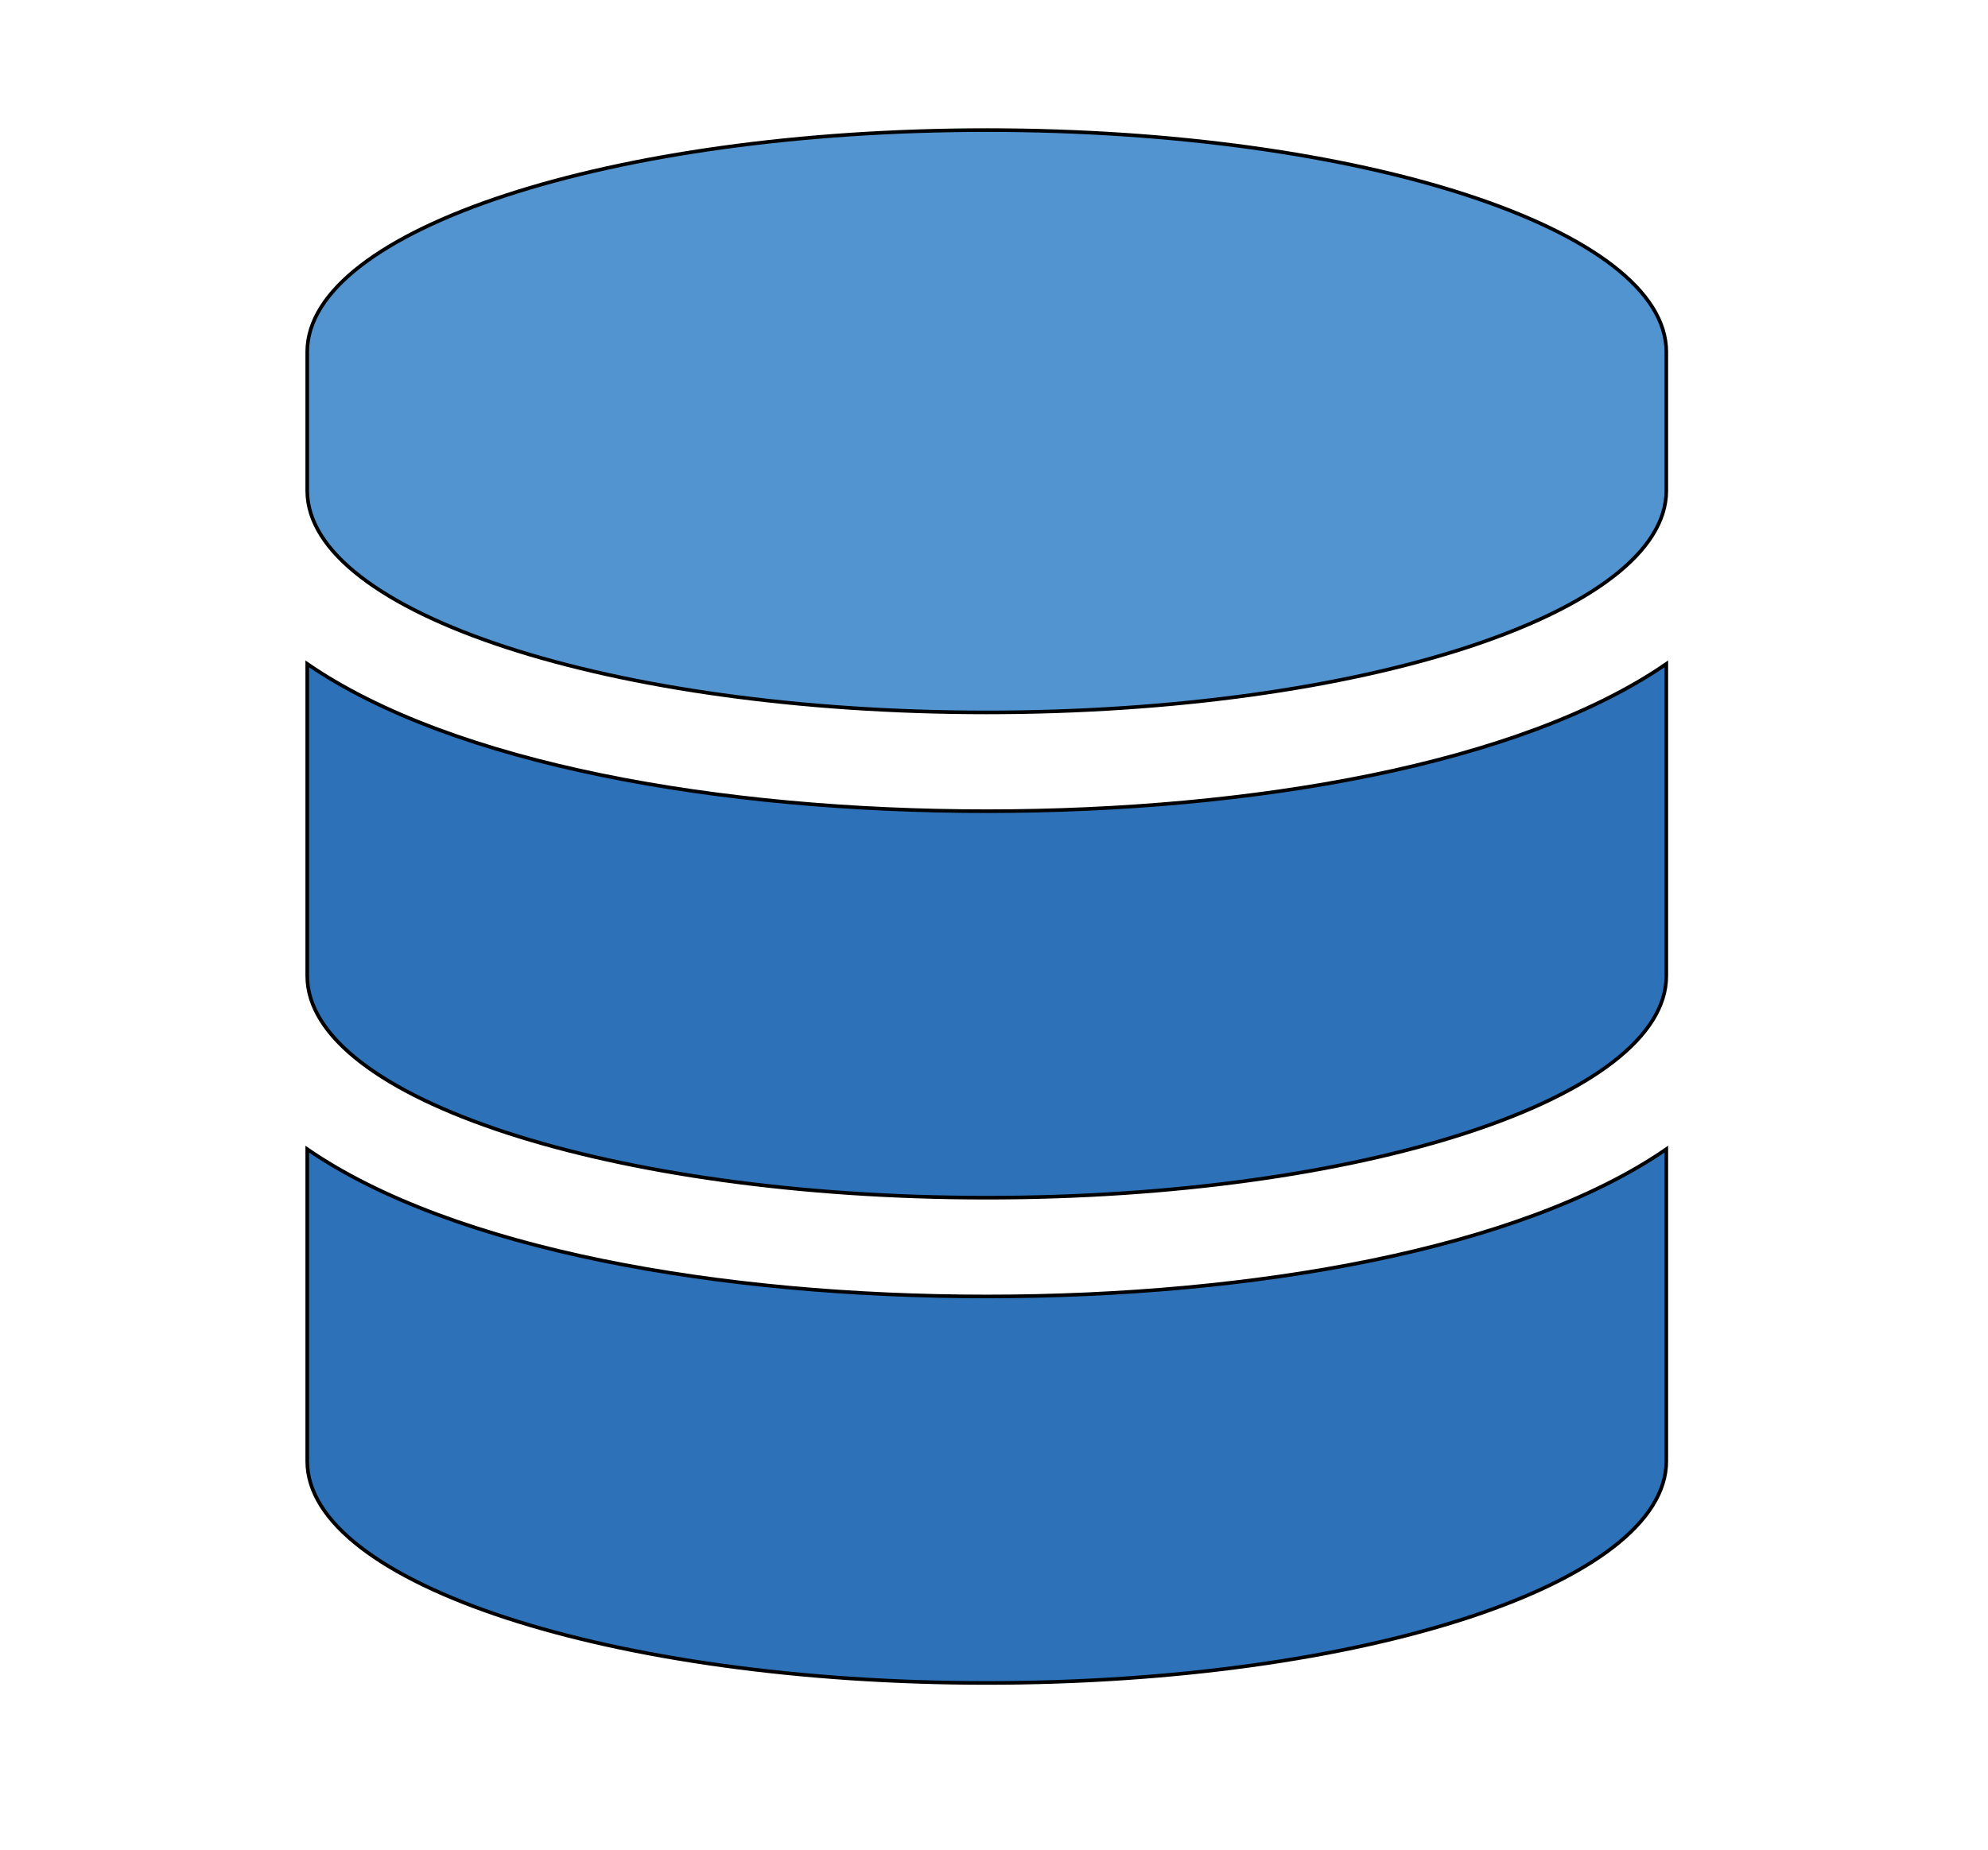 <svg width="550" height="512" xmlns="http://www.w3.org/2000/svg">
 <g>
  <title>background</title>
  <rect x="-1" y="-1" width="552" height="514" id="canvas_background" fill="none"/>
 </g>

 <g>
  <title>Layer 1</title>
  <g stroke="null" id="svg_1">
   <path stroke="null" fill=" #5294CF" d="m461,97.385l0,38.372c0,33.806 -84.206,61.385 -188,61.385s-188,-27.579 -188,-61.385l0,-38.372c0,-33.806 84.206,-61.385 188,-61.385s188,27.579 188,61.385z" class="fa-secondary" id="svg_2"/>
   <path stroke="null" fill="#2D72B8" d="m85,318l0,86.329c0,33.806 84.206,61.385 188,61.385s188,-27.579 188,-61.385l0,-86.329c-40.395,27.814 -114.319,40.764 -188,40.764s-147.614,-12.95 -188,-40.764zm188,-93.522c-73.681,0 -147.614,-12.95 -188,-40.764l0,86.329c0,33.806 84.206,61.385 188,61.385s188,-27.579 188,-61.385l0,-86.329c-40.395,27.814 -114.319,40.764 -188,40.764z" id="svg_3"/>
  </g>
 </g>
</svg>